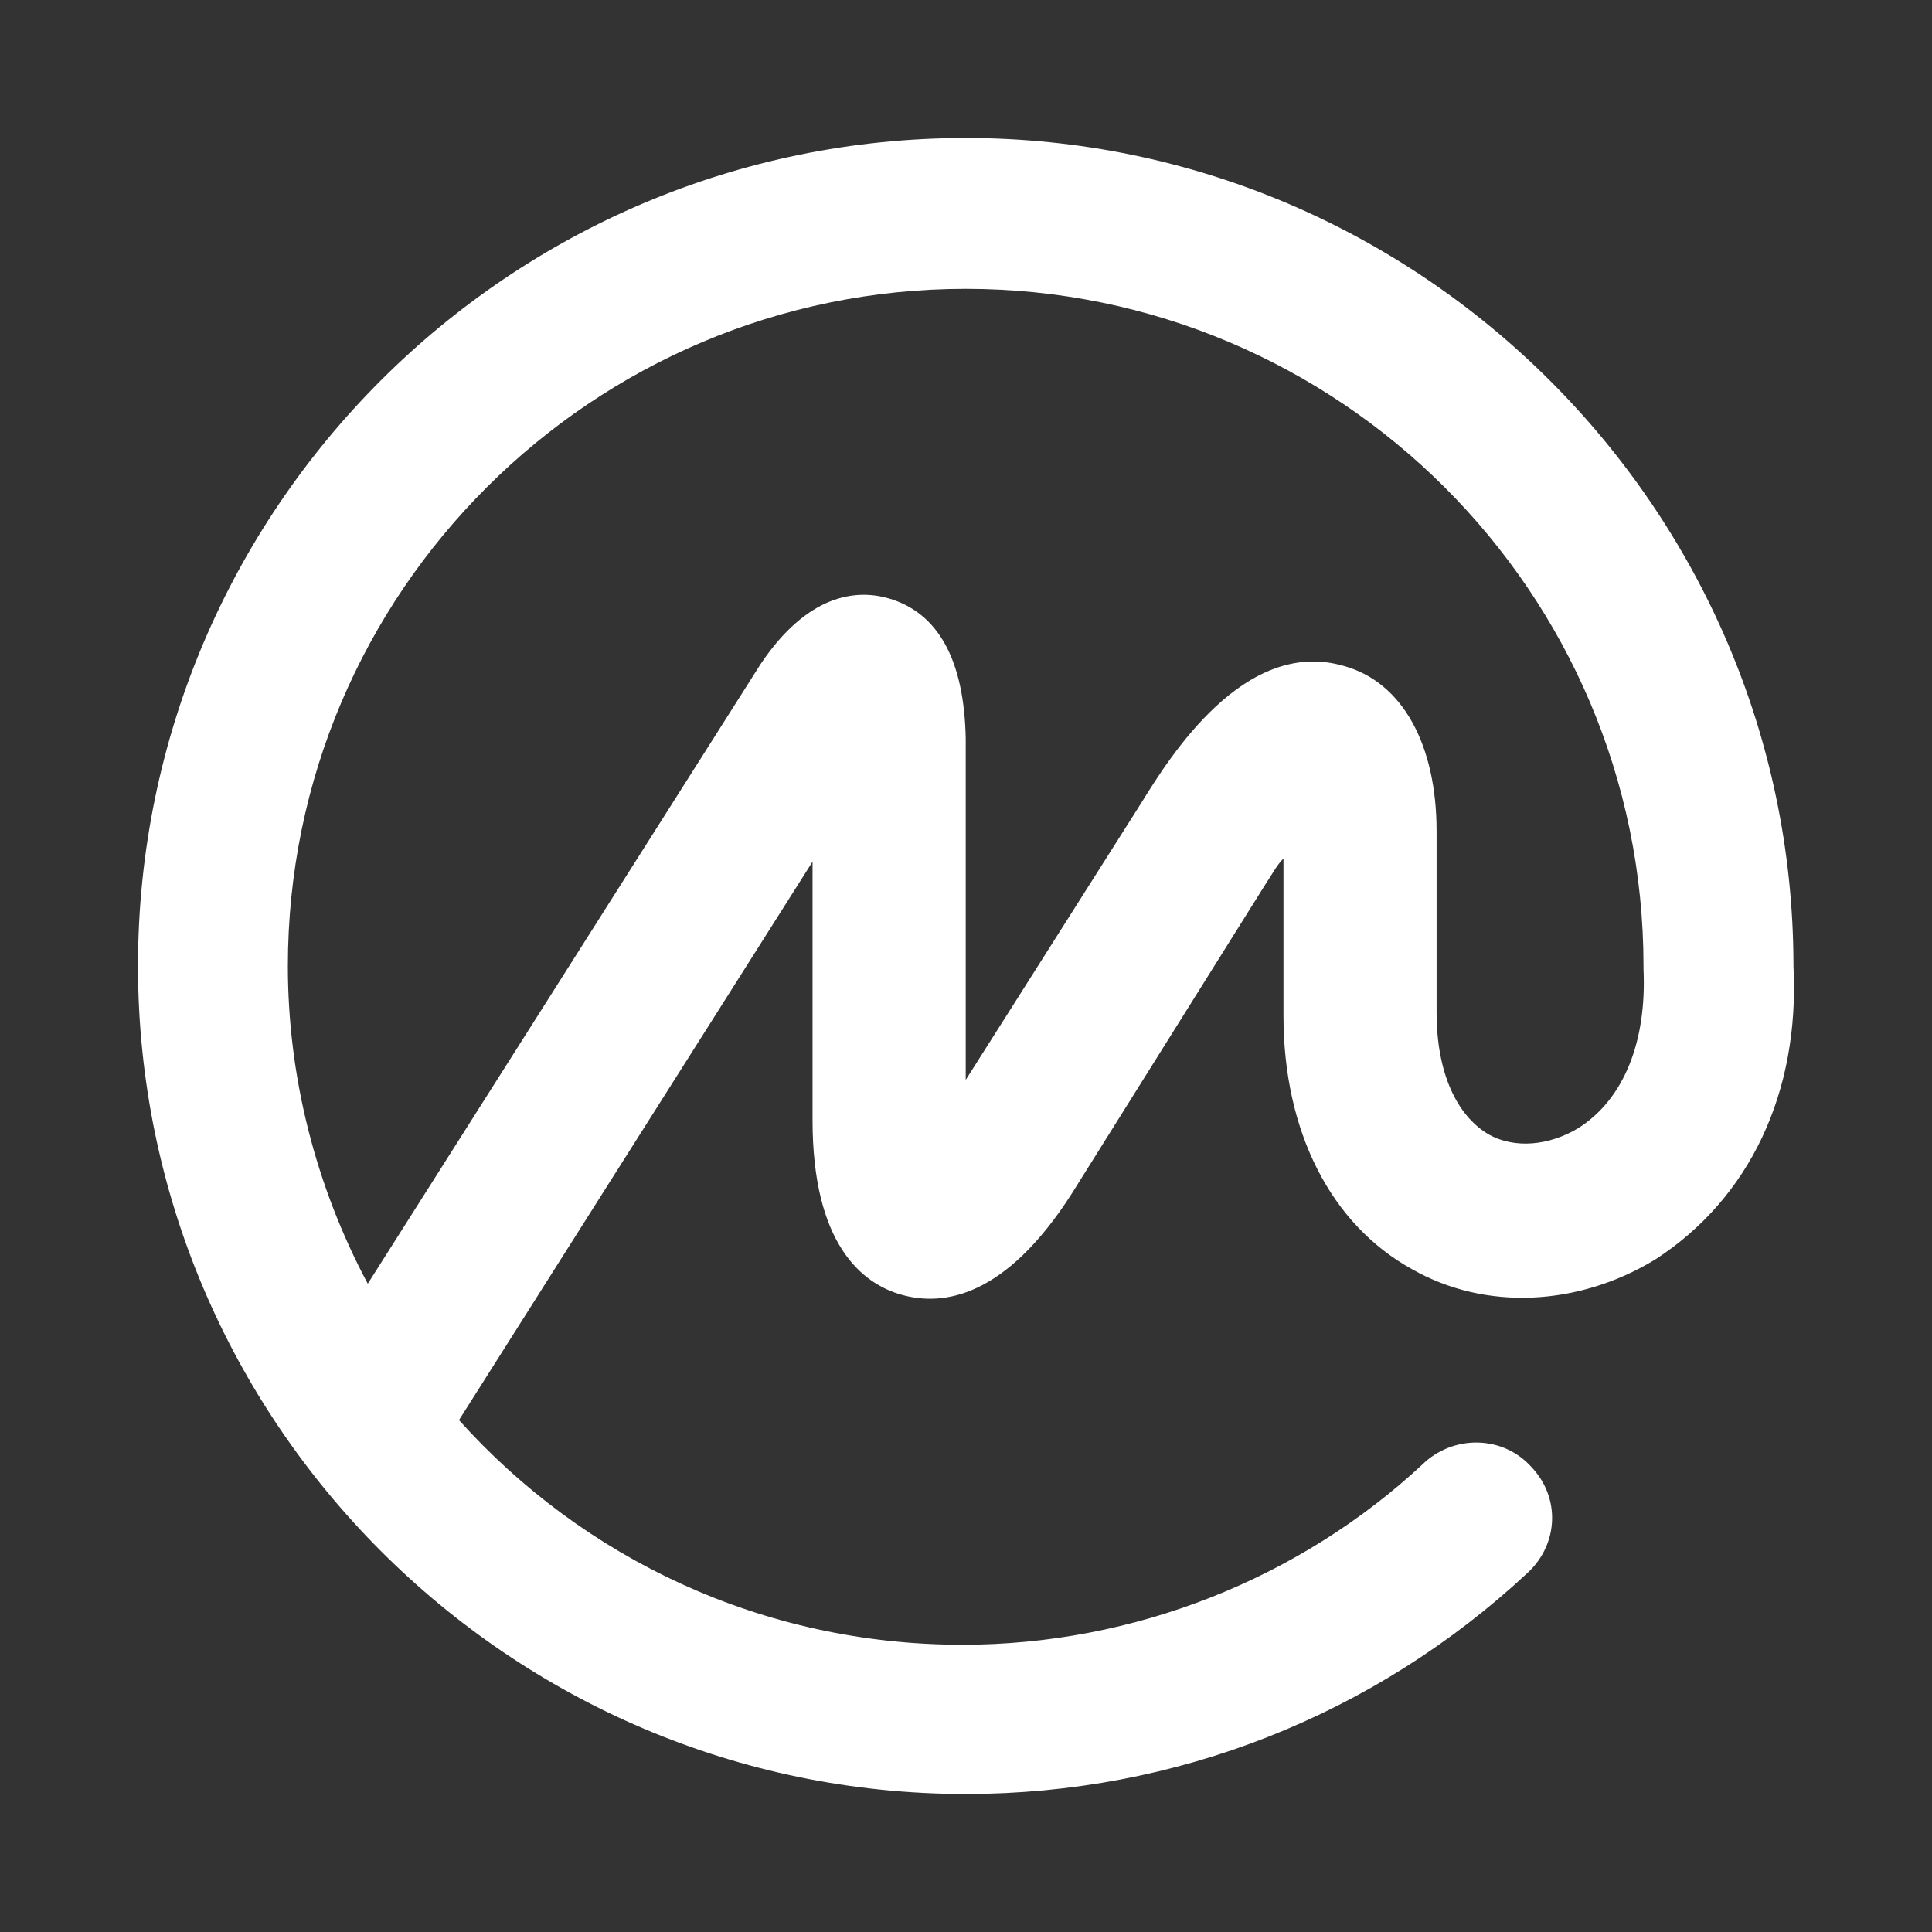 <svg width="28" height="28" viewBox="0 0 28 28" fill="none" xmlns="http://www.w3.org/2000/svg">
<rect x="0" y="0" width="28" height="28" fill="#333333" stroke="none"/>
<path d="M22.875 16.349C22.45 16.605 21.954 16.651 21.576 16.442C21.104 16.163 20.82 15.535 20.82 14.674V12.046C20.82 10.791 20.325 9.884 19.474 9.651C18.034 9.233 16.948 10.977 16.546 11.628L13.996 15.651V10.698C13.972 9.558 13.595 8.884 12.886 8.674C12.414 8.535 11.705 8.605 11.021 9.628L5.33 18.605C4.574 17.186 4.172 15.605 4.172 14C4.172 8.581 8.588 4.186 13.996 4.186C19.404 4.186 23.819 8.581 23.819 14V14.023V14.046C23.867 15.093 23.536 15.93 22.875 16.349ZM25.992 14V13.977V13.954C25.968 7.372 20.584 2 13.996 2C7.384 2 2 7.372 2 14C2 20.605 7.384 26 13.996 26C17.042 26 19.923 24.86 22.143 22.791C22.591 22.372 22.615 21.698 22.19 21.256C21.789 20.814 21.104 20.791 20.655 21.186C20.655 21.186 20.655 21.186 20.631 21.209C18.837 22.884 16.428 23.837 13.949 23.837C11.044 23.837 8.447 22.581 6.652 20.581L11.776 12.488V16.233C11.776 18.023 12.485 18.605 13.075 18.767C13.665 18.93 14.563 18.814 15.531 17.302L18.341 12.814C18.435 12.674 18.506 12.535 18.601 12.442V14.721C18.601 16.395 19.285 17.744 20.466 18.395C21.529 19 22.875 18.93 23.985 18.256C25.354 17.372 26.086 15.837 25.992 14Z" fill="white"/>
</svg>
